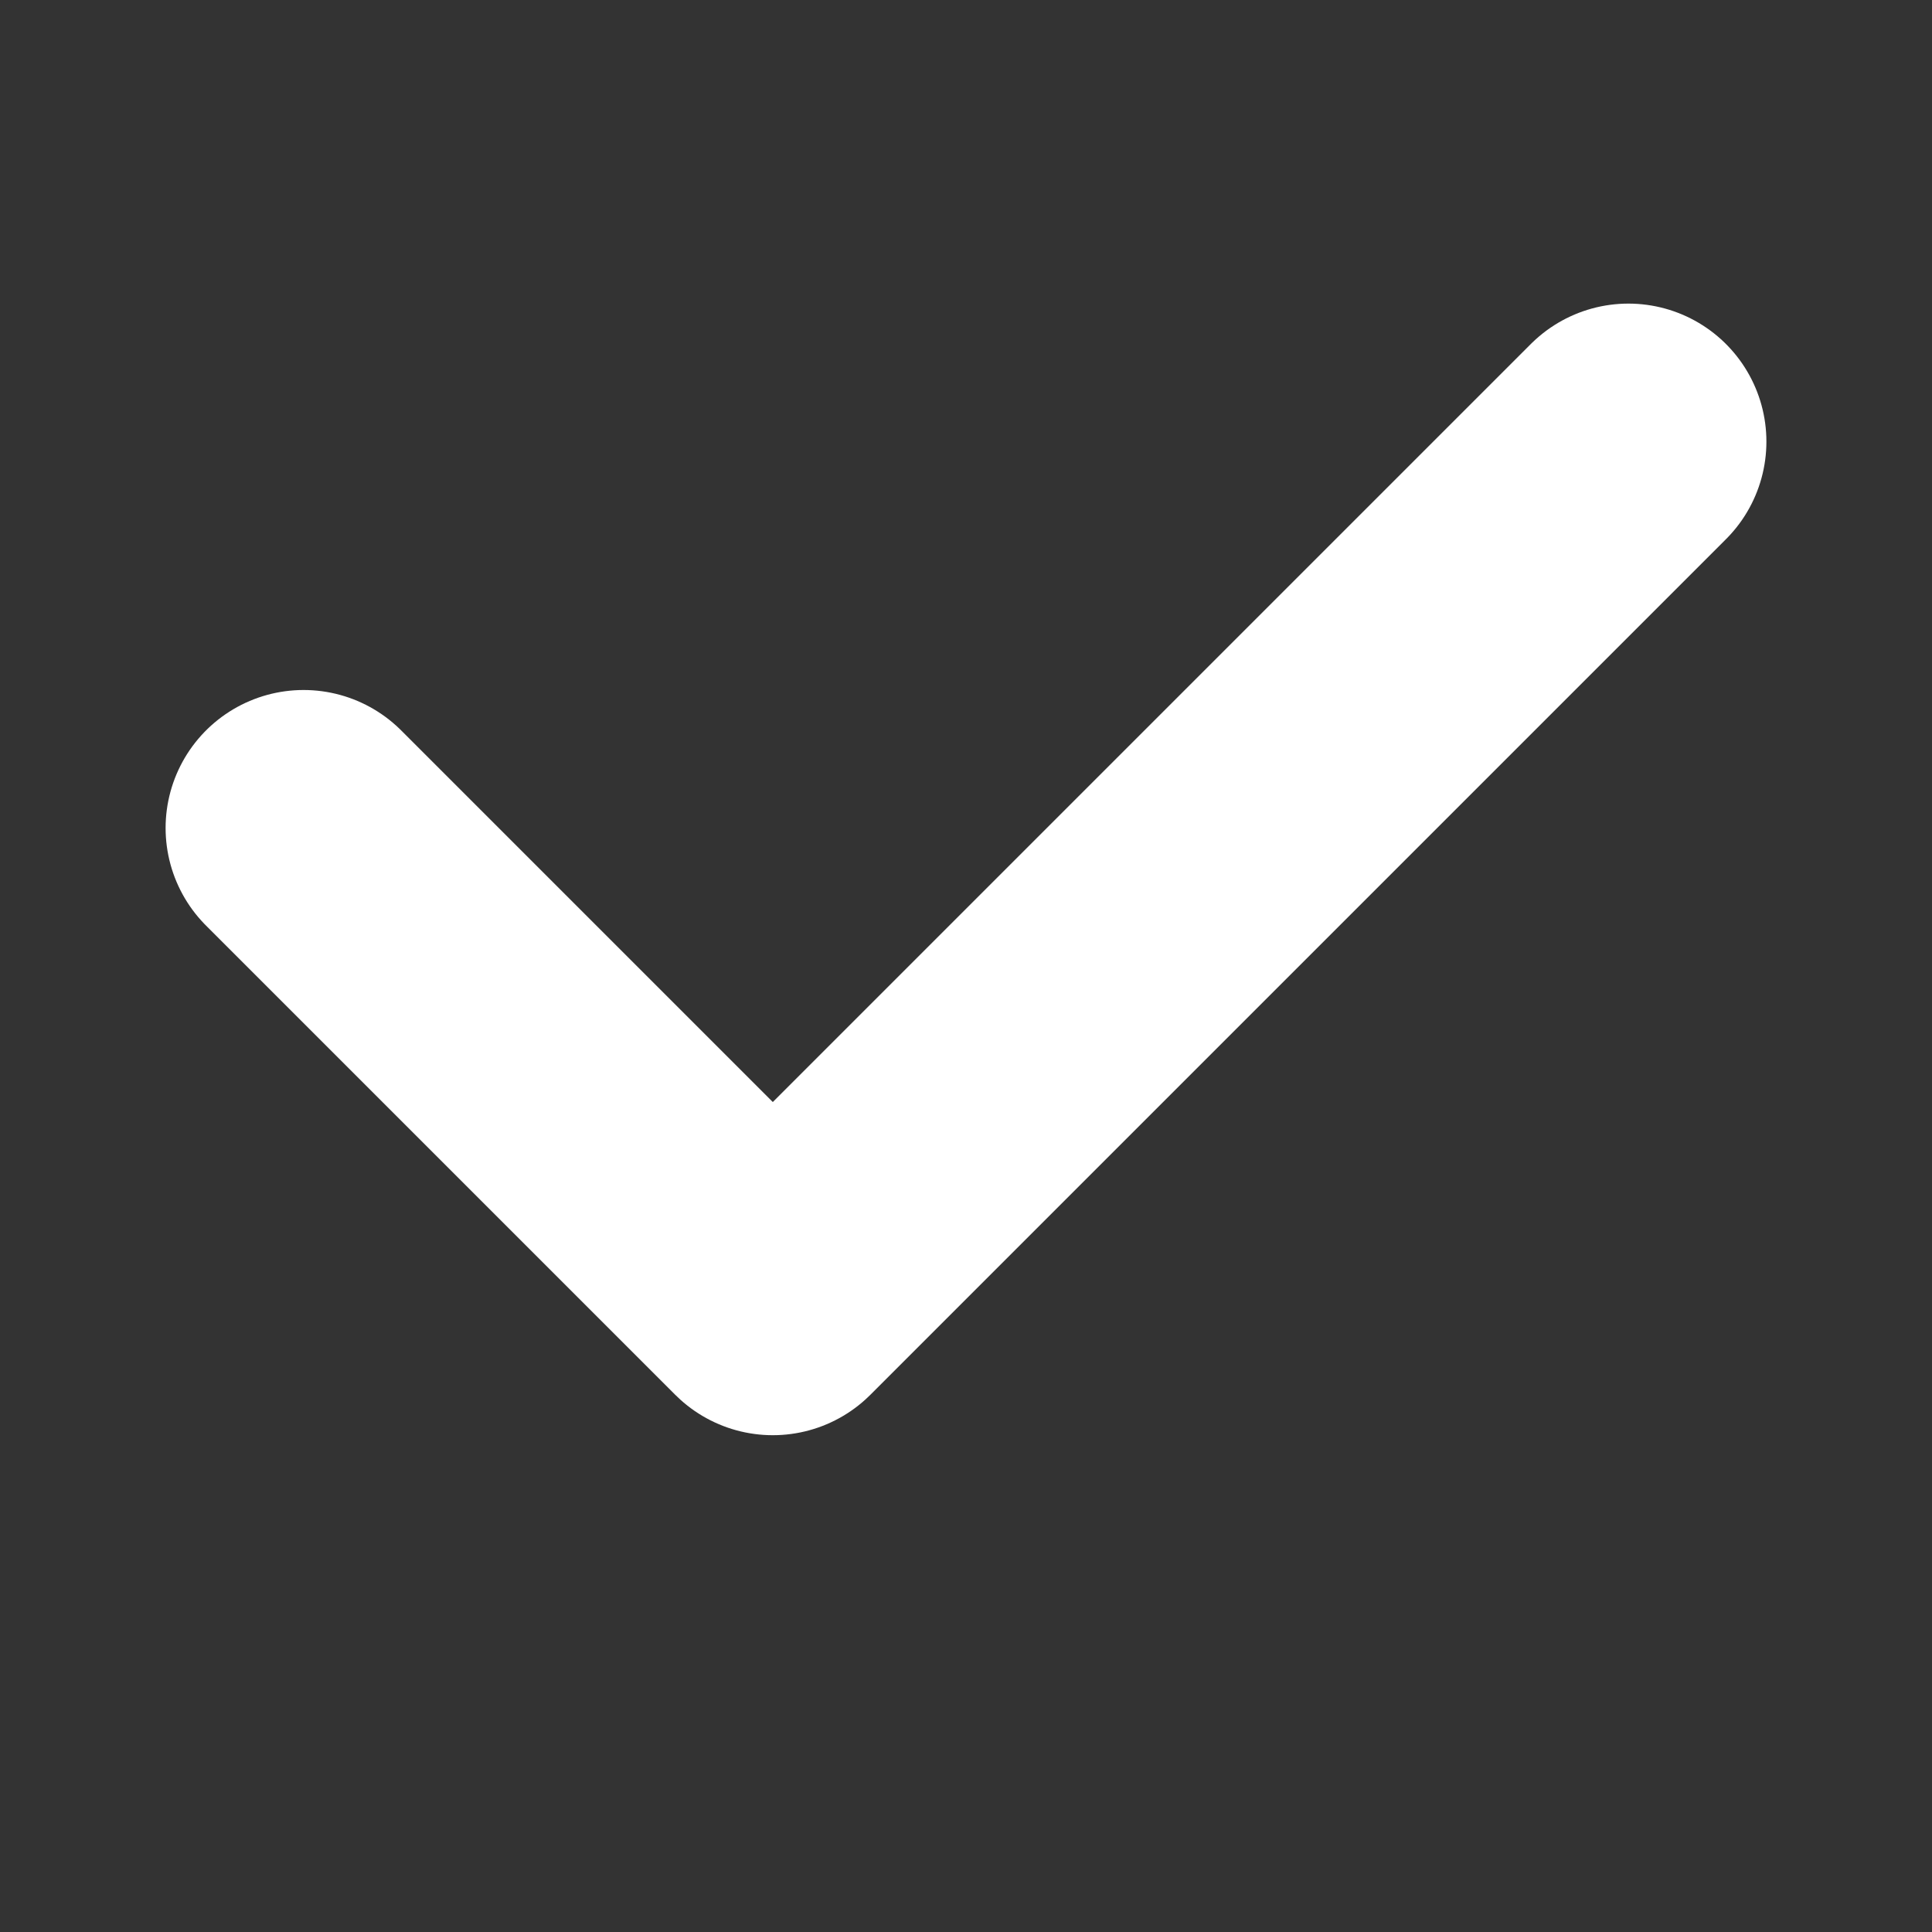<?xml version="1.0" encoding="UTF-8"?>
<svg width="14" height="14" viewBox="0 0 14 14" fill="none" xmlns="http://www.w3.org/2000/svg">
  <rect x="0" y="0" width="14" height="14" fill="#333333" stroke="none"/>
  <path d="M11.8 3.2L5.6 9.4L2.2 6" stroke="white" stroke-width="2" stroke-linecap="round" stroke-linejoin="round"/>
</svg> 